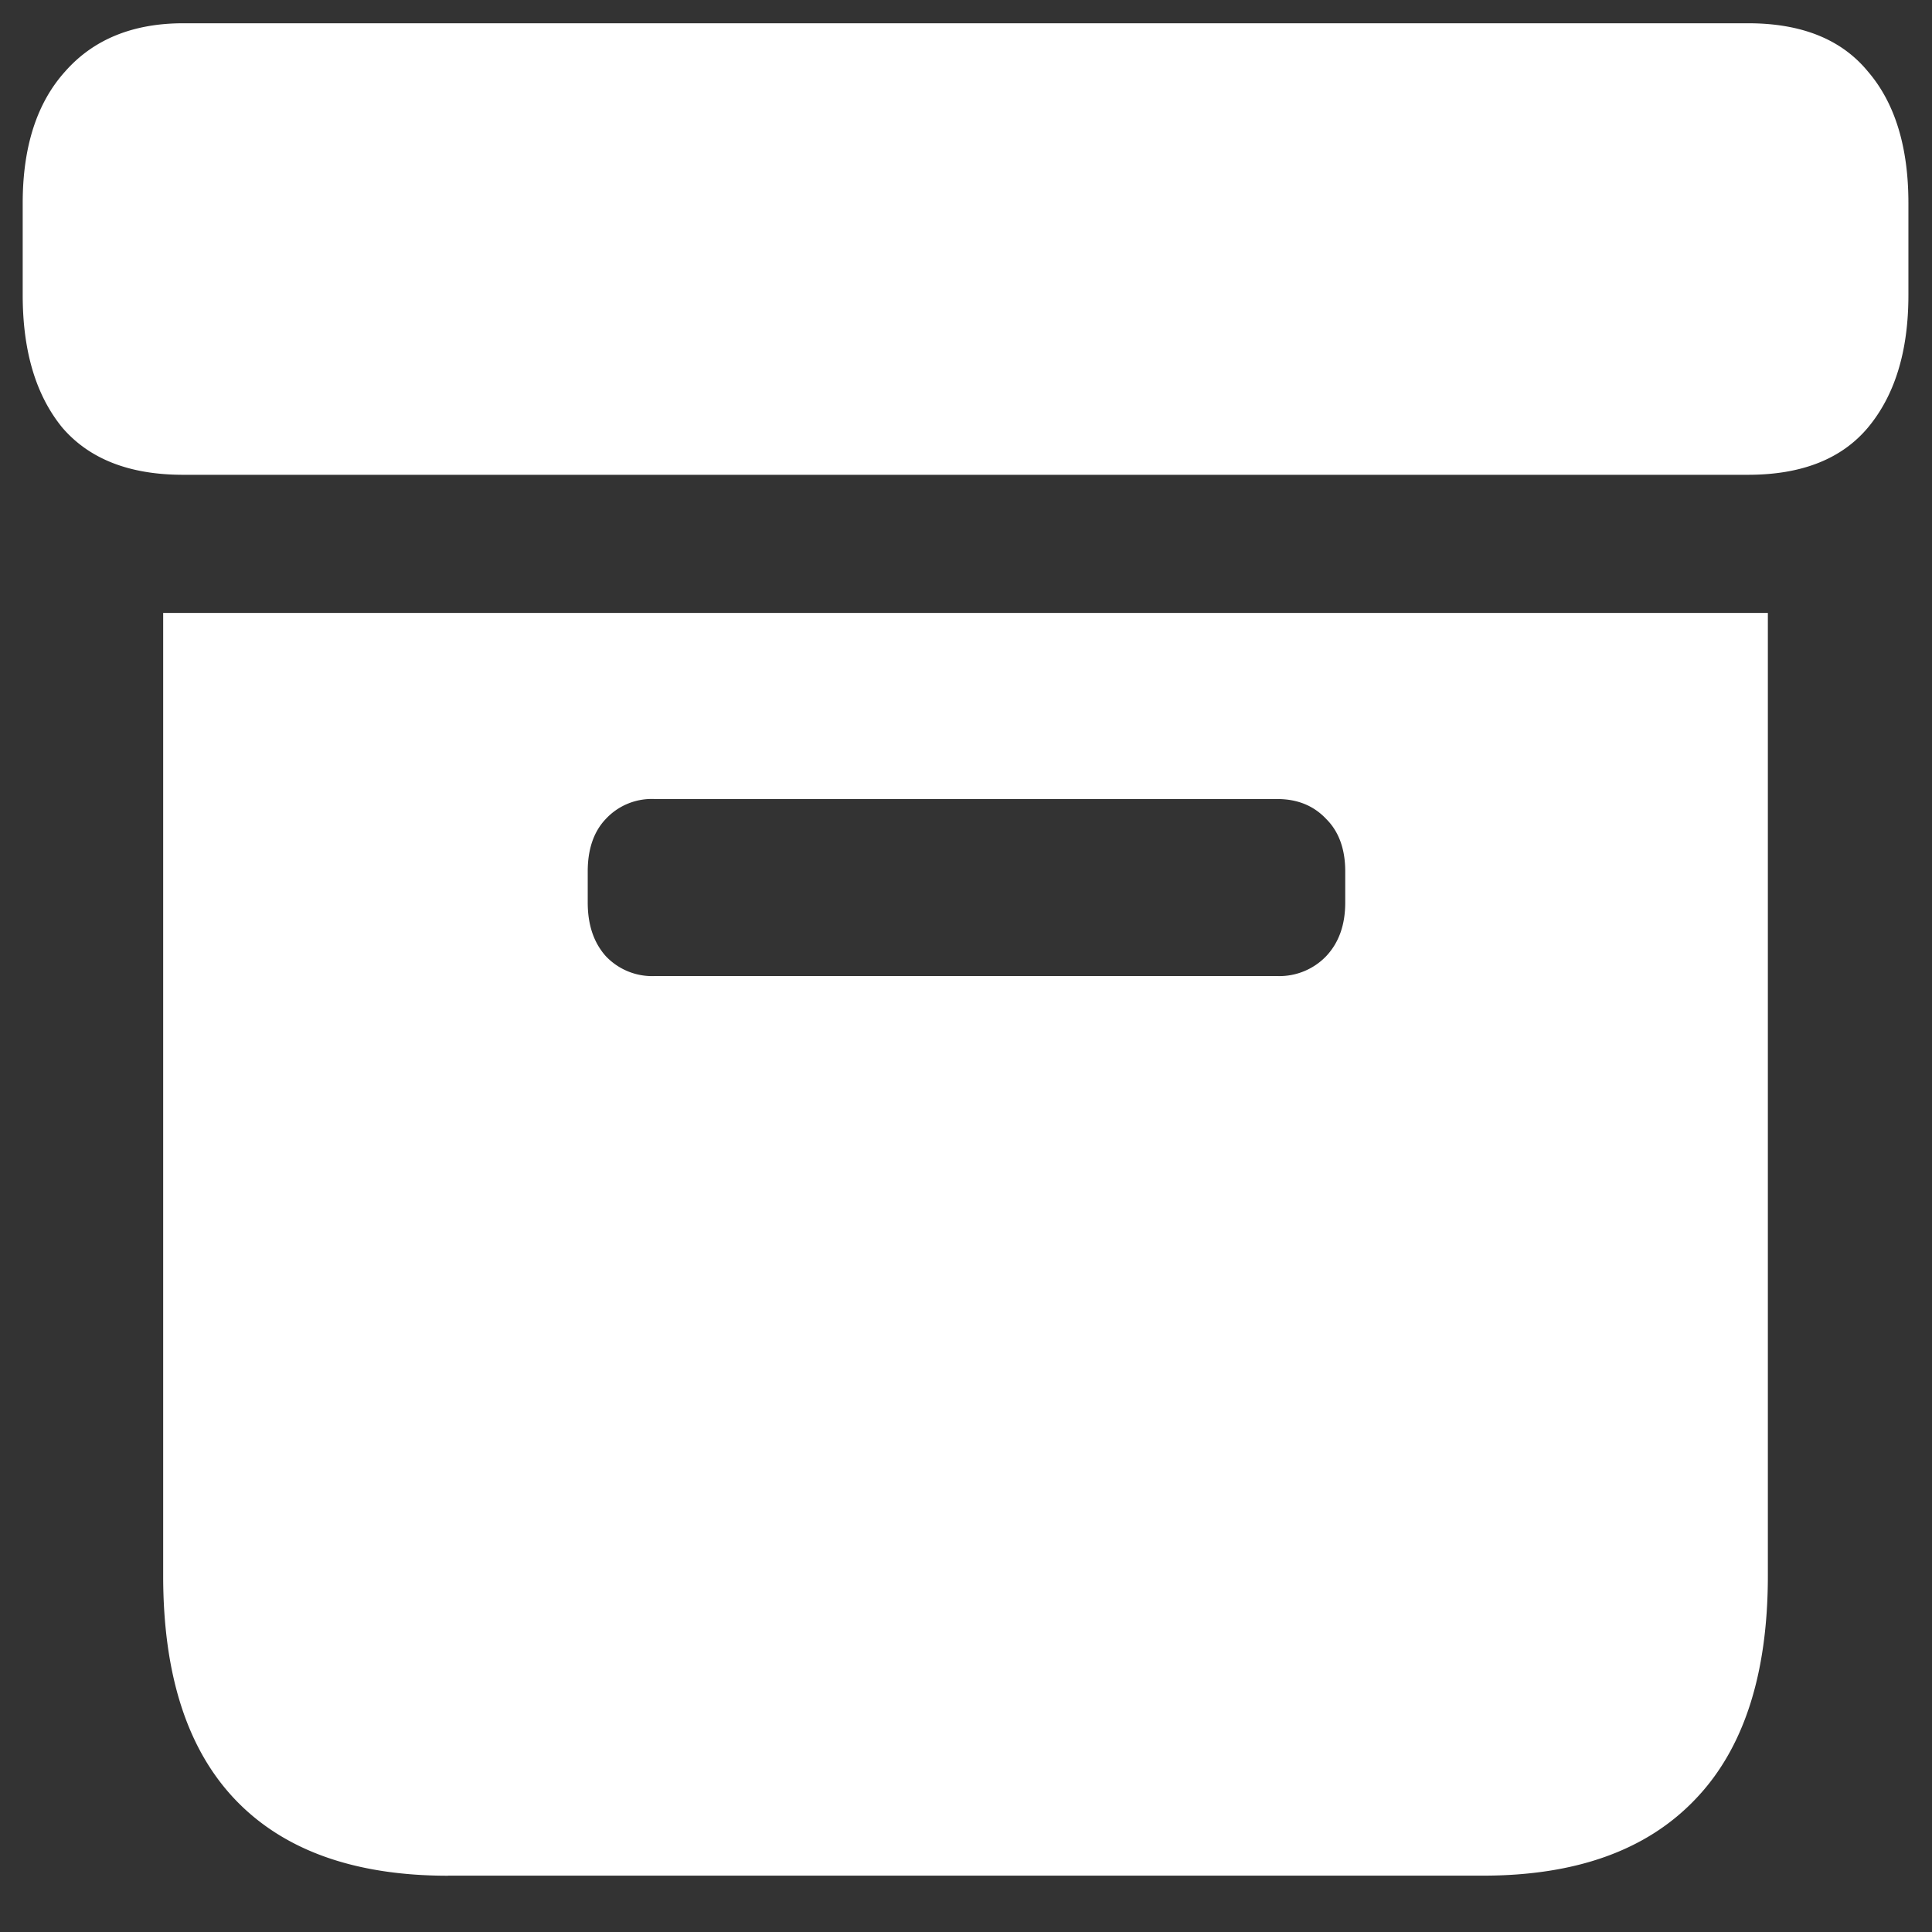 <svg xmlns="http://www.w3.org/2000/svg" width="24" height="24"><rect width="100%" height="100%" fill="#333333" stroke="none"/><path style="stroke:none;fill-rule:nonzero;fill:#fff;fill-opacity:1" d="M5.566 23.3h12.856c1.156 0 2.035-.316 2.637-.948.601-.625.902-1.551.902-2.778V7.614H2.027v11.96c0 1.235.301 2.164.903 2.79.601.624 1.48.937 2.636.937Zm2.567-11.175a.791.791 0 0 1-.61-.25c-.148-.168-.222-.387-.222-.664v-.387c0-.273.074-.492.222-.648a.778.778 0 0 1 .61-.25h7.734c.25 0 .453.082.61.25.156.156.234.375.234.648v.387c0 .277-.078.496-.234.664a.805.805 0 0 1-.61.25Zm-5.86-6.227h19.442c.664 0 1.16-.195 1.488-.585.336-.403.504-.95.504-1.649v-1.14c0-.7-.168-1.247-.504-1.637-.328-.399-.824-.598-1.488-.598H2.273C1.648.29 1.16.49.81.887c-.352.39-.528.937-.528 1.636v1.141c0 .7.164 1.246.492 1.648.336.391.836.586 1.5.586Zm0 0"/></svg>